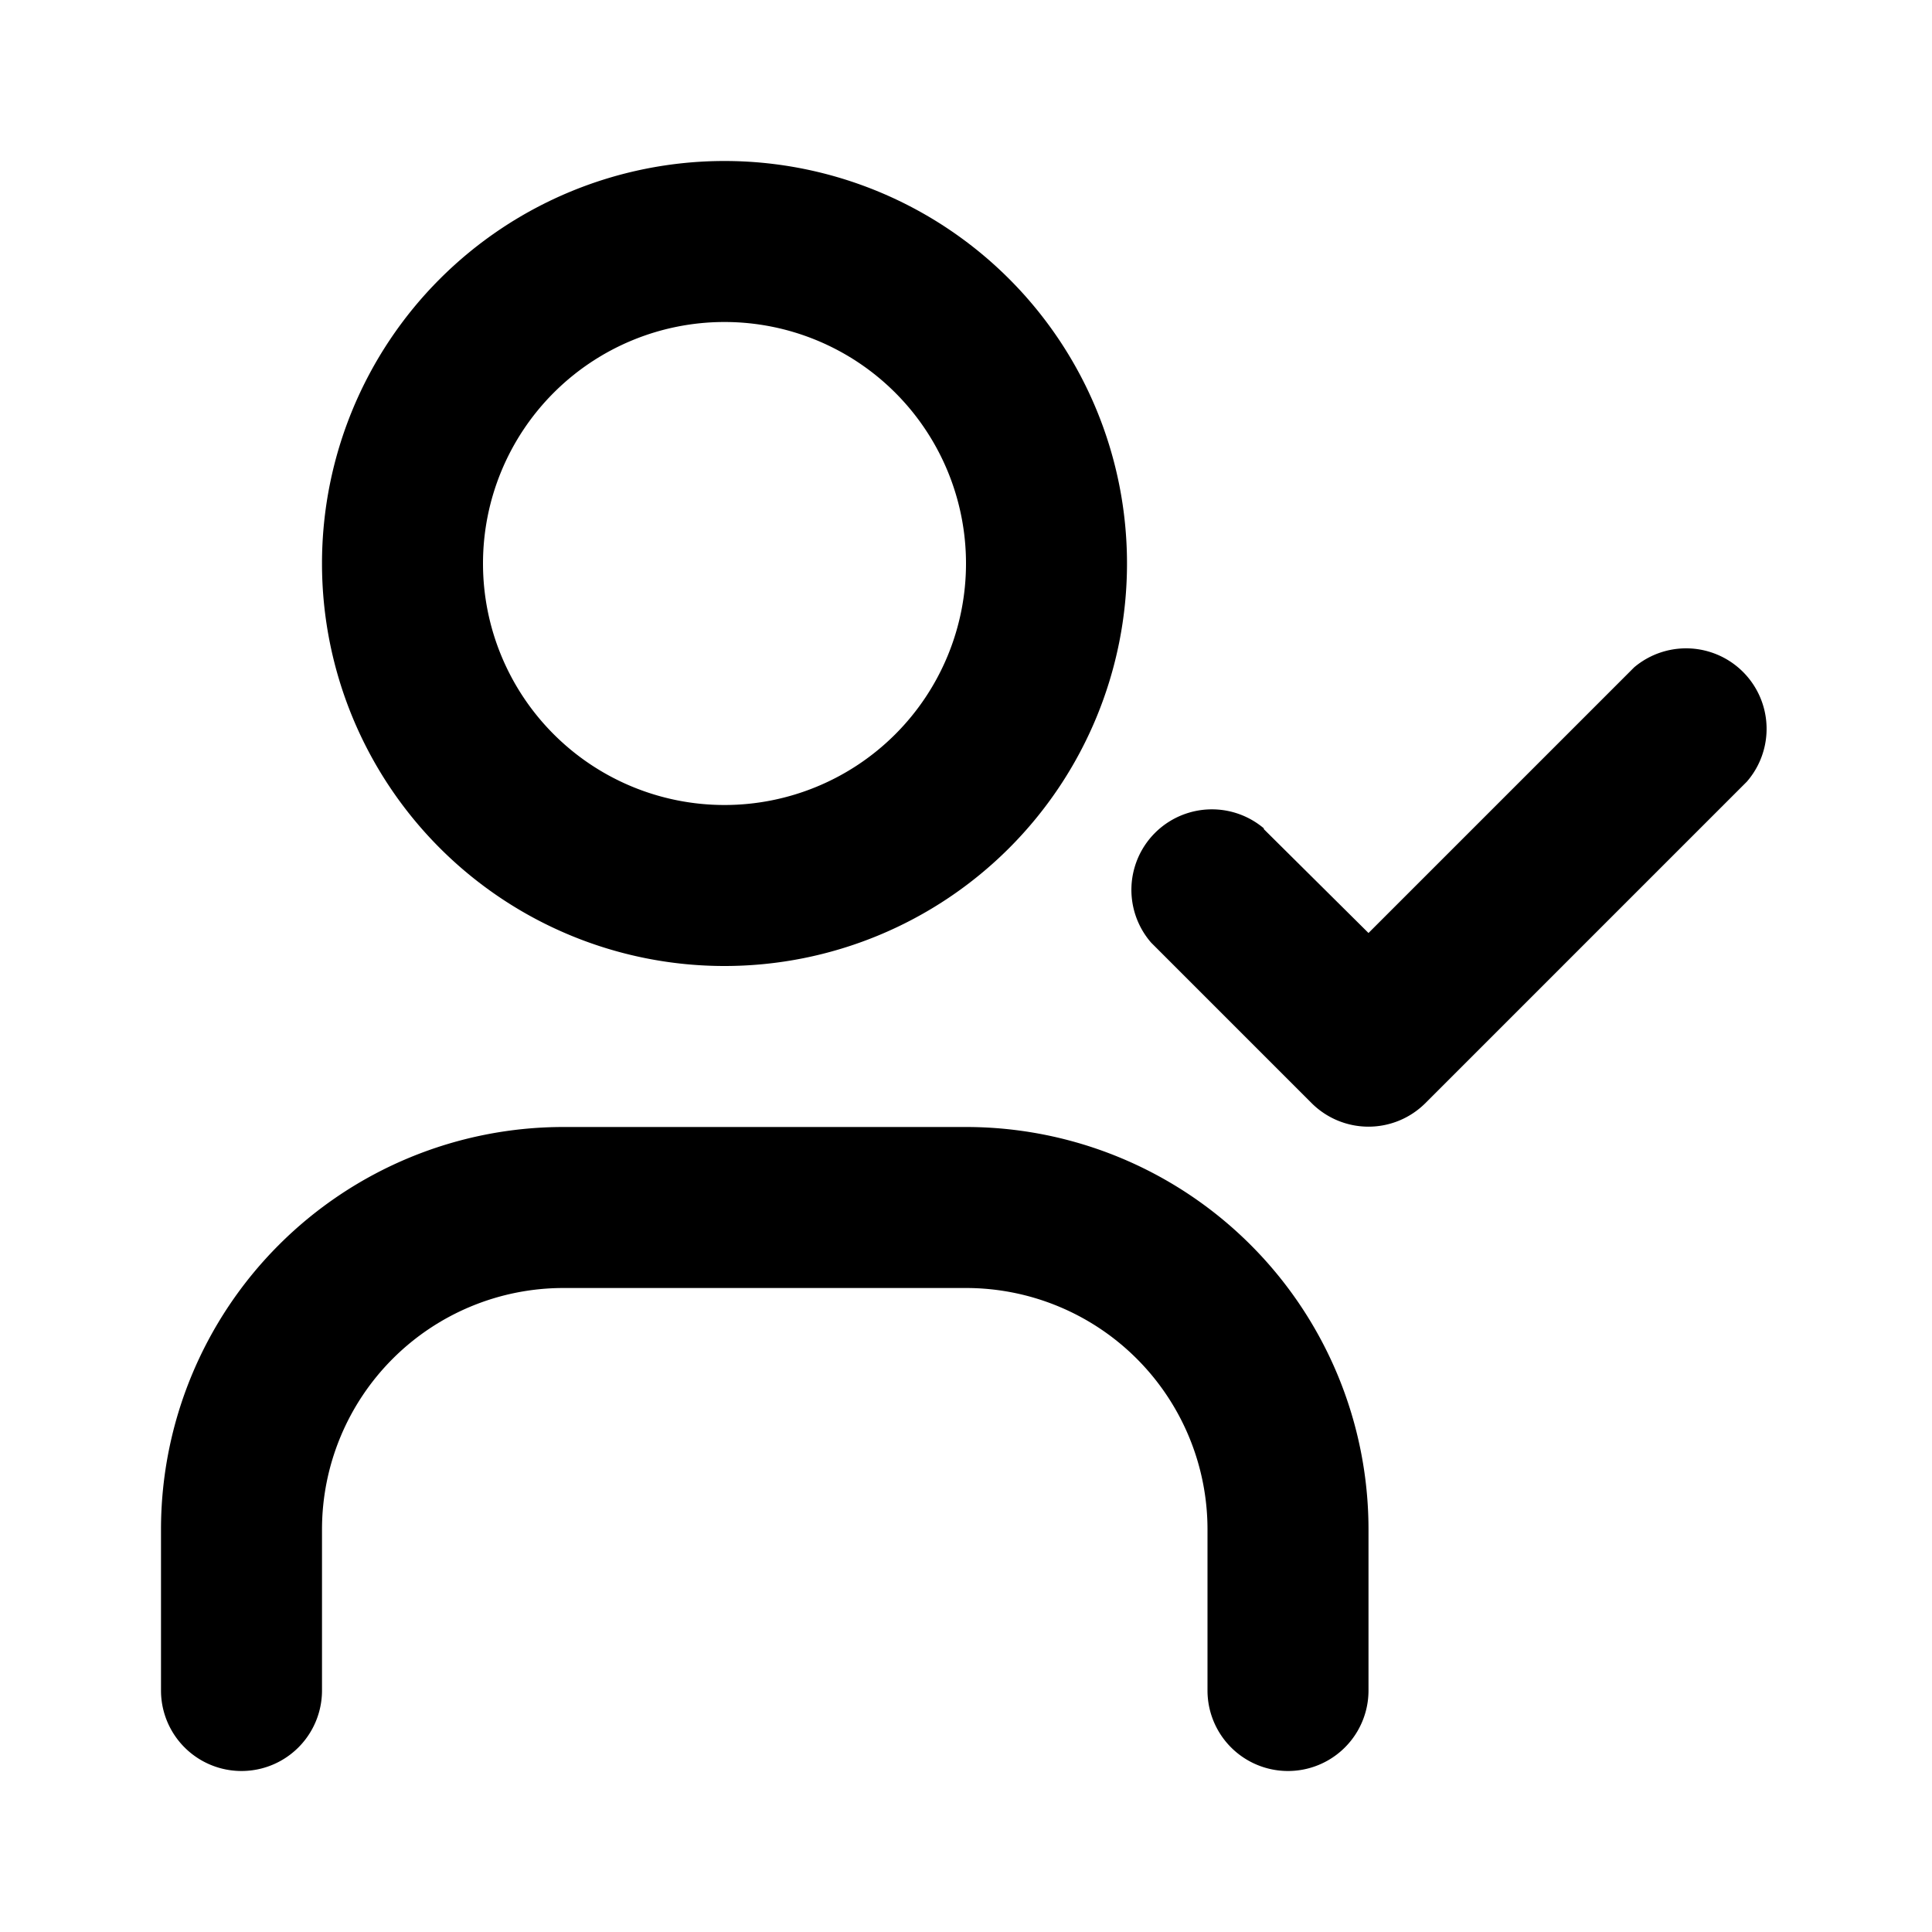 <?xml version="1.0" ?><svg height="24" viewBox="0 0 24 24" width="24" xmlns="http://www.w3.org/2000/svg"><path class="heroicon-ui" d="M9 12A5 5 0 1 1 9 2a5 5 0 0 1 0 10zm0-2a3 3 0 1 0 0-6 3 3 0 0 0 0 6zm8 11a1 1 0 0 1-2 0v-2a3 3 0 0 0-3-3H7a3 3 0 0 0-3 3v2a1 1 0 0 1-2 0v-2a5 5 0 0 1 5-5h5a5 5 0 0 1 5 5v2zm-1.3-10.7l1.3 1.29 3.3-3.3a1 1 0 0 1 1.4 1.42l-4 4a1 1 0 0 1-1.4 0l-2-2a1 1 0 0 1 1.4-1.42z"/></svg>
